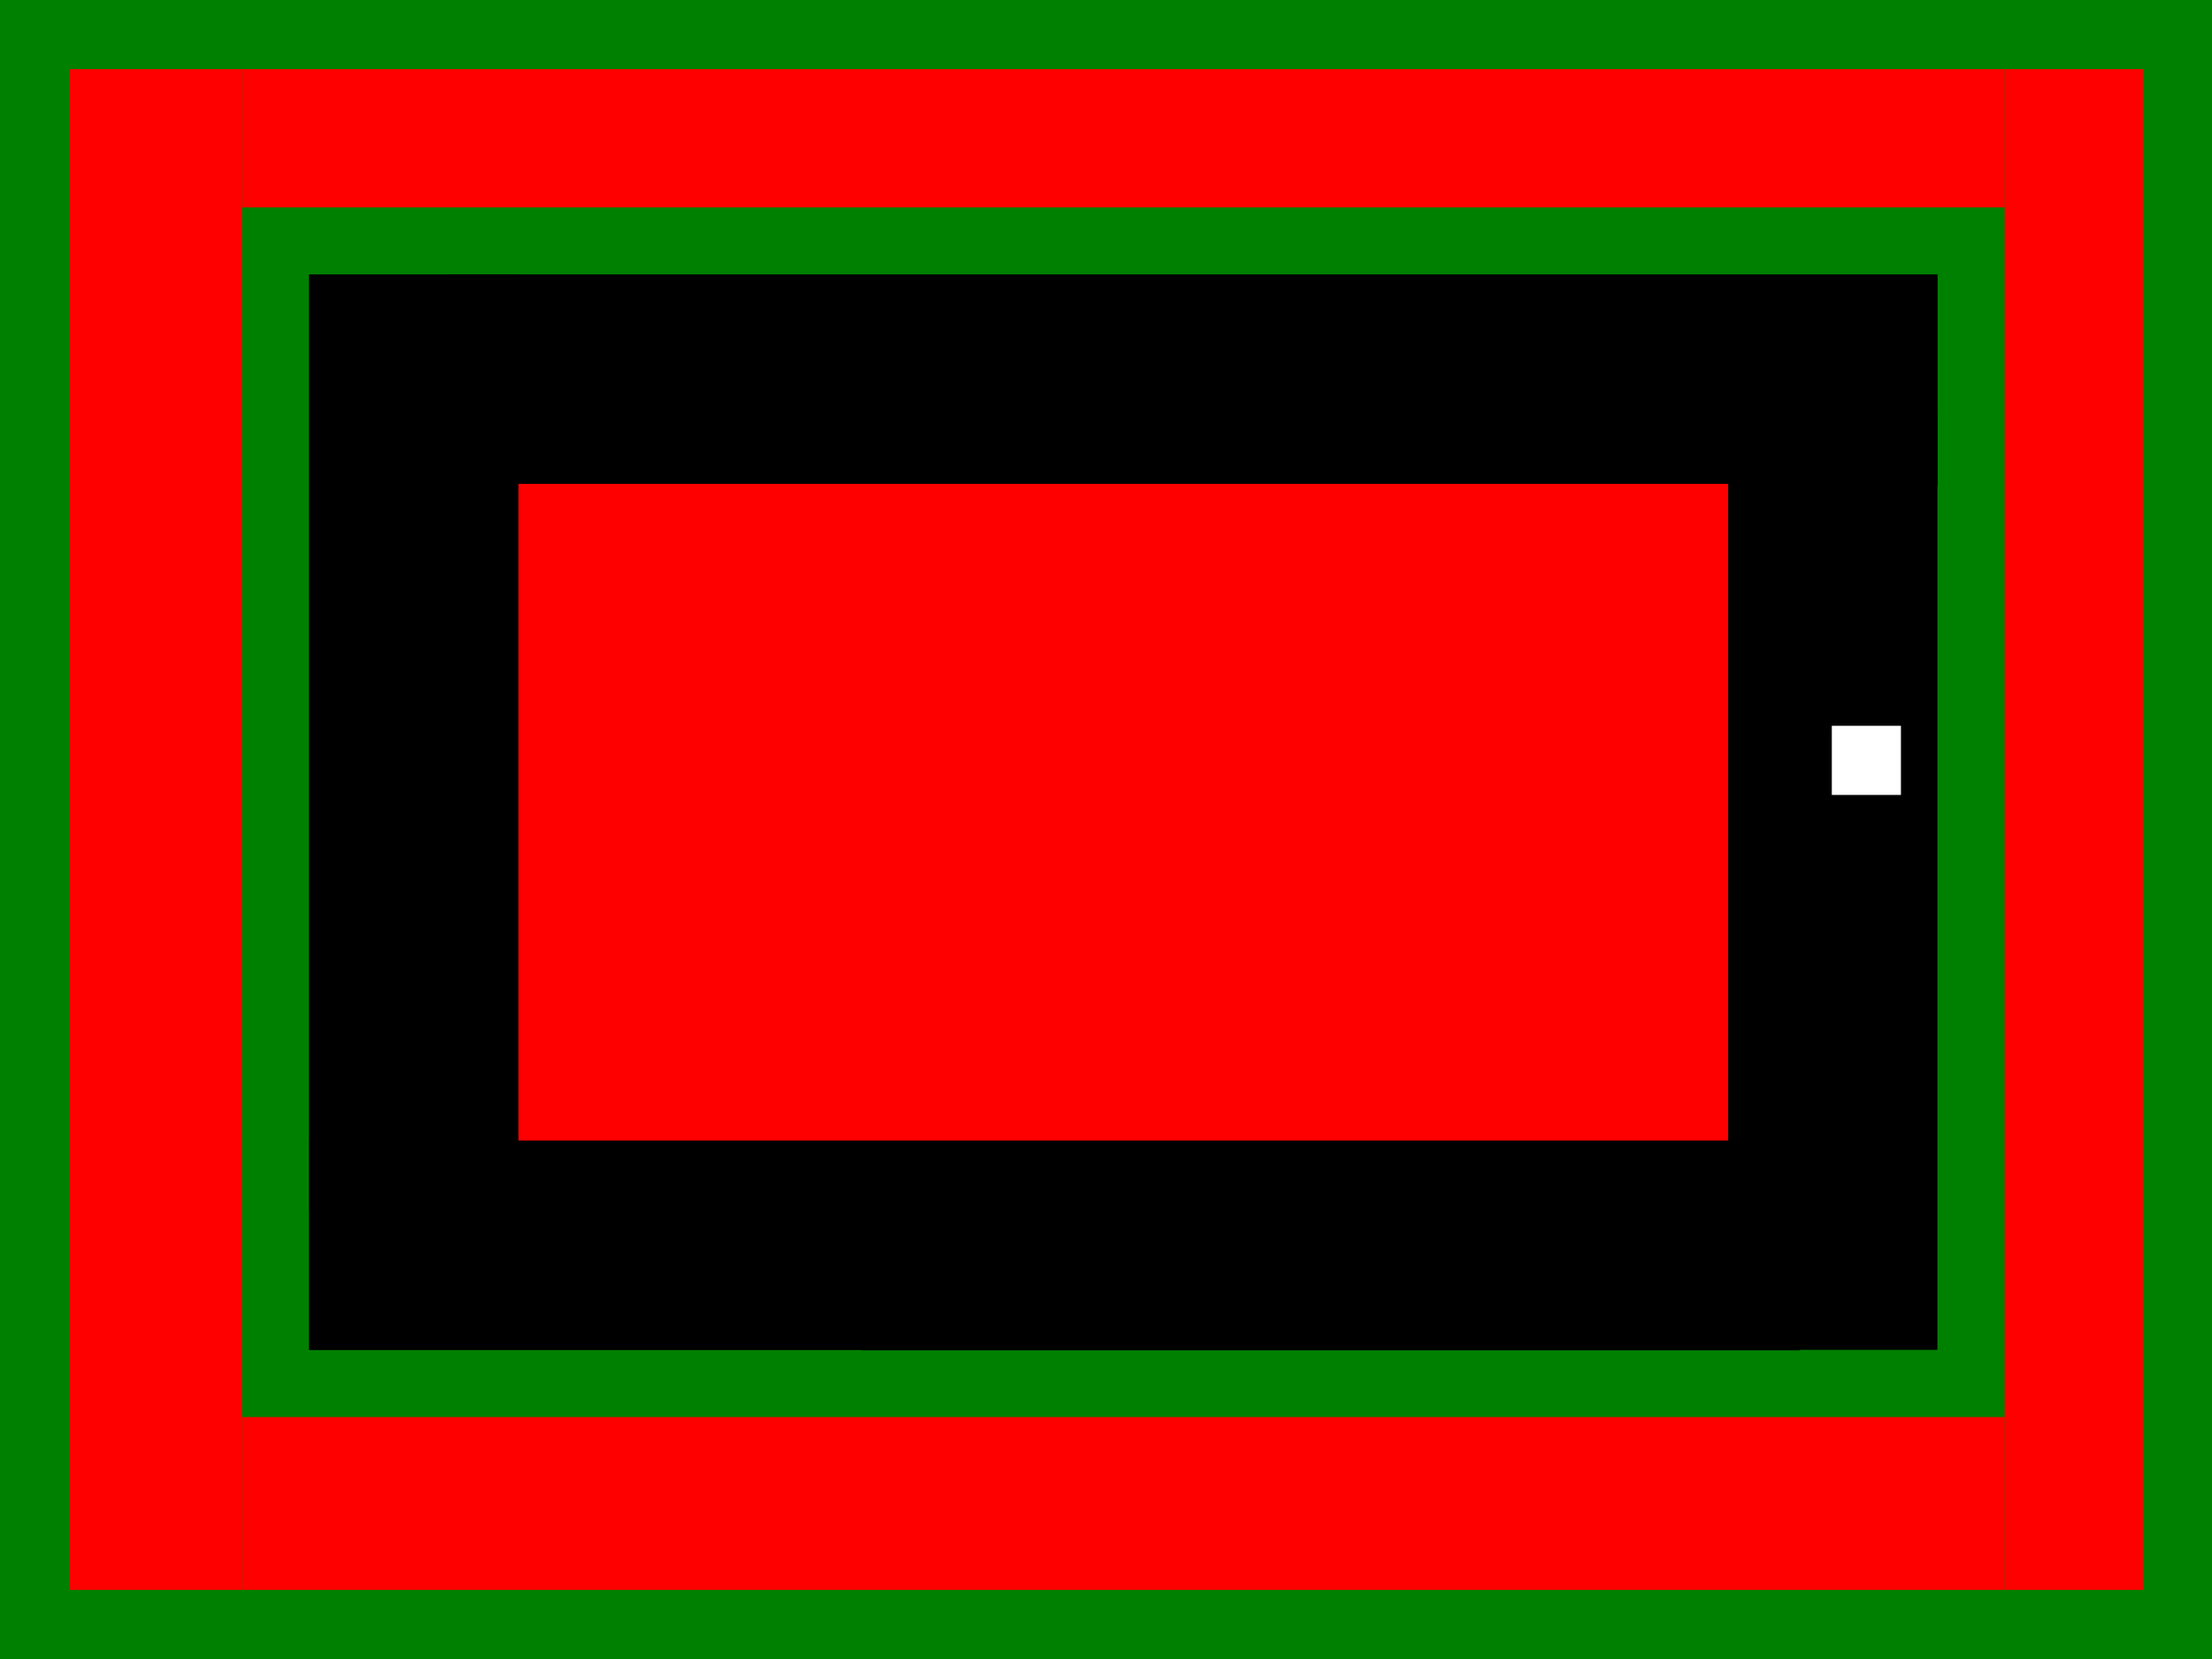 <?xml version="1.0" encoding="UTF-8" standalone="no"?>
<!-- Created with Inkscape (http://www.inkscape.org/) -->

<svg
   xmlns:dc="http://purl.org/dc/elements/1.1/"
   xmlns:cc="http://creativecommons.org/ns#"
   xmlns:rdf="http://www.w3.org/1999/02/22-rdf-syntax-ns#"
   xmlns:svg="http://www.w3.org/2000/svg"
   xmlns="http://www.w3.org/2000/svg"
   xmlns:sodipodi="http://sodipodi.sourceforge.net/DTD/sodipodi-0.dtd"
   xmlns:inkscape="http://www.inkscape.org/namespaces/inkscape"
   width="640"
   height="480"
   id="svg2384"
   sodipodi:version="0.32"
   inkscape:version="0.48.2 r9819"
   version="1.0"
   sodipodi:docname="wallsII.svg"
   inkscape:output_extension="org.inkscape.output.svg.inkscape">
  <defs
     id="defs2386">
    <inkscape:perspective
       sodipodi:type="inkscape:persp3d"
       inkscape:vp_x="0 : 526.18109 : 1"
       inkscape:vp_y="0 : 1000 : 0"
       inkscape:vp_z="744.09448 : 526.18109 : 1"
       inkscape:persp3d-origin="372.04724 : 350.78739 : 1"
       id="perspective2392" />
  </defs>
  <sodipodi:namedview
     id="base"
     pagecolor="#ffffff"
     bordercolor="#666666"
     borderopacity="1.0"
     gridtolerance="10000"
     guidetolerance="10"
     objecttolerance="10"
     inkscape:pageopacity="0.0"
     inkscape:pageshadow="2"
     inkscape:zoom="0.975"
     inkscape:cx="320"
     inkscape:cy="240"
     inkscape:document-units="px"
     inkscape:current-layer="layer1"
     showgrid="true"
     inkscape:window-width="899"
     inkscape:window-height="686"
     inkscape:window-x="0"
     inkscape:window-y="30"
     inkscape:window-maximized="0">
    <inkscape:grid
       type="xygrid"
       id="grid2395"
       visible="true"
       enabled="true" />
  </sodipodi:namedview>
  <g
     inkscape:label="Layer 1"
     inkscape:groupmode="layer"
     id="layer1">
    <rect
       style="fill:#008000;fill-opacity:1;fill-rule:evenodd;stroke:none;stroke-width:1.2;stroke-linecap:square;stroke-miterlimit:4;stroke-dasharray:none;stroke-opacity:1"
       id="rect2387"
       width="640"
       height="480"
       x="0"
       y="0"
       inkscape:label="Grass" />
    <rect
       style="fill:#000000;fill-opacity:1;fill-rule:evenodd;stroke:#000000;stroke-width:1.225;stroke-linecap:square;stroke-miterlimit:4;stroke-opacity:1;stroke-dasharray:none"
       id="rect2386"
       width="430"
       height="60"
       x="130"
       y="80"
       inkscape:label="Road" />
    <rect
       style="fill:#000000;fill-opacity:1;fill-rule:evenodd;stroke:#000000;stroke-width:1.108;stroke-linecap:square;stroke-miterlimit:4;stroke-opacity:1;stroke-dasharray:none"
       id="rect2398"
       width="60"
       height="270"
       x="500"
       y="120"
       inkscape:label="Road" />
    <rect
       style="fill:#ffffff;fill-opacity:1;fill-rule:evenodd;stroke:none"
       id="rect2391"
       width="20"
       height="20"
       x="530"
       y="210"
       inkscape:label="vivae.example.FRNNControlledRobot" />
    <rect
       style="fill:#000000;fill-opacity:1;fill-rule:evenodd;stroke:#000000;stroke-width:1.225;stroke-linecap:square;stroke-miterlimit:4;stroke-opacity:1;stroke-dasharray:none"
       id="rect2402"
       width="160"
       height="60"
       x="90"
       y="330"
       inkscape:label="Road" />
    <rect
       style="fill:#000000;fill-opacity:1;fill-rule:evenodd;stroke:#000000;stroke-width:1.225;stroke-linecap:square;stroke-miterlimit:4;stroke-opacity:1;stroke-dasharray:none"
       id="rect2404"
       width="60"
       height="270"
       x="90"
       y="80"
       inkscape:label="Road" />
    <rect
       style="fill:#000000;fill-opacity:1;fill-rule:evenodd;stroke:#000000;stroke-width:1.389;stroke-linecap:square;stroke-miterlimit:4;stroke-opacity:1;stroke-dasharray:none"
       id="rect2406"
       width="270"
       height="60"
       x="250"
       y="330"
       inkscape:label="Road" />
    <path
       style="fill:#ff0000;fill-opacity:1;fill-rule:evenodd;stroke:none"
       d="m 20,20 50,0 0,440 -50,0 0,-440 z"
       id="path2408"
       sodipodi:nodetypes="ccccc"
       inkscape:label="FixedObstacle"
       inkscape:connector-curvature="0" />
    <path
       style="fill:#ff0000;fill-opacity:1;fill-rule:evenodd;stroke:none"
       d="m 70,410 510,0 0,50 -510,0 0,-50 z"
       id="path2410"
       sodipodi:nodetypes="ccccc"
       inkscape:label="FixedObstacle"
       inkscape:connector-curvature="0" />
    <path
       style="fill:#ff0000;fill-opacity:1;fill-rule:evenodd;stroke:none"
       d="m 150,140 350,0 0,190 -350,0 0,-190 z"
       id="path2414"
       sodipodi:nodetypes="ccccc"
       inkscape:label="FixedObstacle"
       inkscape:connector-curvature="0" />
    <path
       style="fill:#ff0000;fill-opacity:1;fill-rule:evenodd;stroke:none"
       d="m 580,20 40,0 0,440 -40,0 0,-440 z"
       id="path19"
       sodipodi:nodetypes="ccccc"
       inkscape:label="FixedObstacle"
       inkscape:connector-curvature="0" />
    <path
       style="fill:#ff0000;fill-opacity:1;fill-rule:evenodd;stroke:none"
       d="m 70,20 510,0 0,40 -510,0 0,-40 z"
       id="path21"
       sodipodi:nodetypes="ccccc"
       inkscape:label="FixedObstacle"
       inkscape:connector-curvature="0" />
  </g>
</svg>
